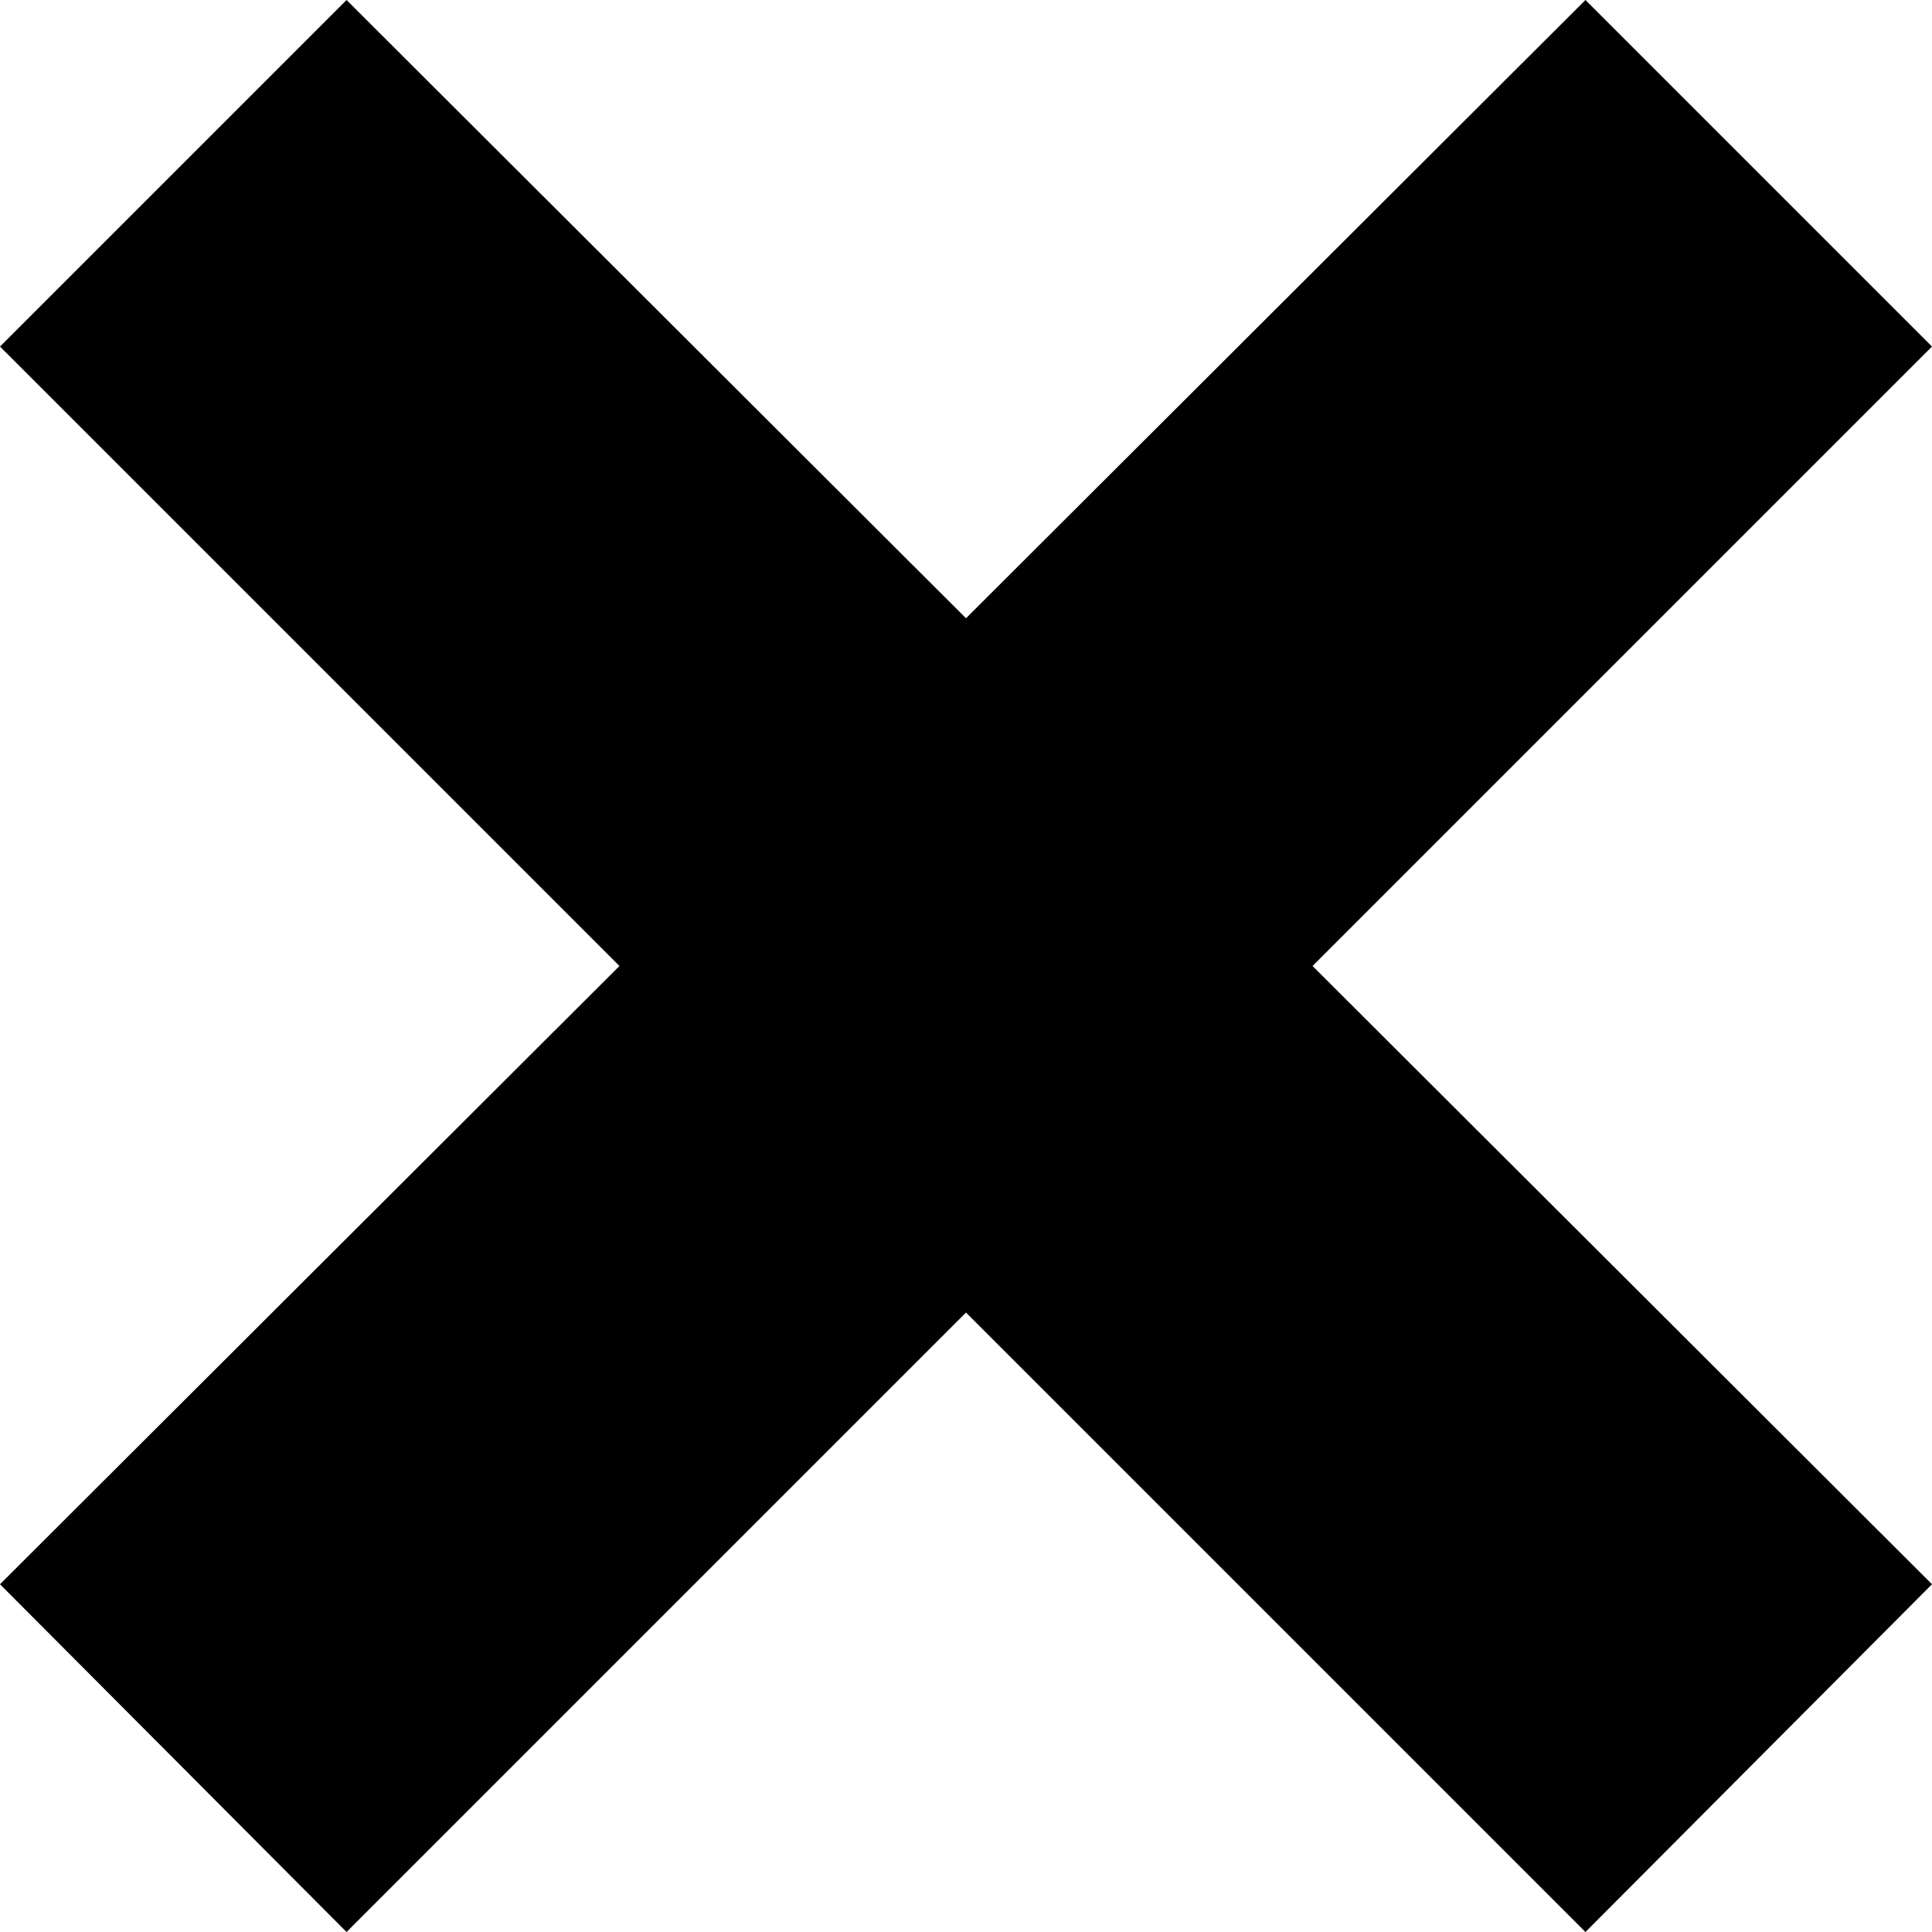 <?xml version="1.0" encoding="UTF-8" standalone="no"?>
<!DOCTYPE svg PUBLIC "-//W3C//DTD SVG 1.1//EN" "http://www.w3.org/Graphics/SVG/1.1/DTD/svg11.dtd">
<svg version="1.1" xmlns="http://www.w3.org/2000/svg" xmlns:xlink="http://www.w3.org/1999/xlink" preserveAspectRatio="xMidYMid meet" viewBox="0 0 16 16">
  <defs>
    <path d="M10.87 8L16 13.12L13.13 16L8 10.87L2.87 16L0 13.12L5.13 8L0 2.87L2.87 0L8 5.12L13.13 0L16 2.87L10.87 8Z" id="aNsiuEacR"></path>
  </defs>
  <g>
    <g>
      <use xlink:href="#aNsiuEacR" opacity="1" fill="#000000" fill-opacity="1"></use>
    </g>
  </g>
</svg>
